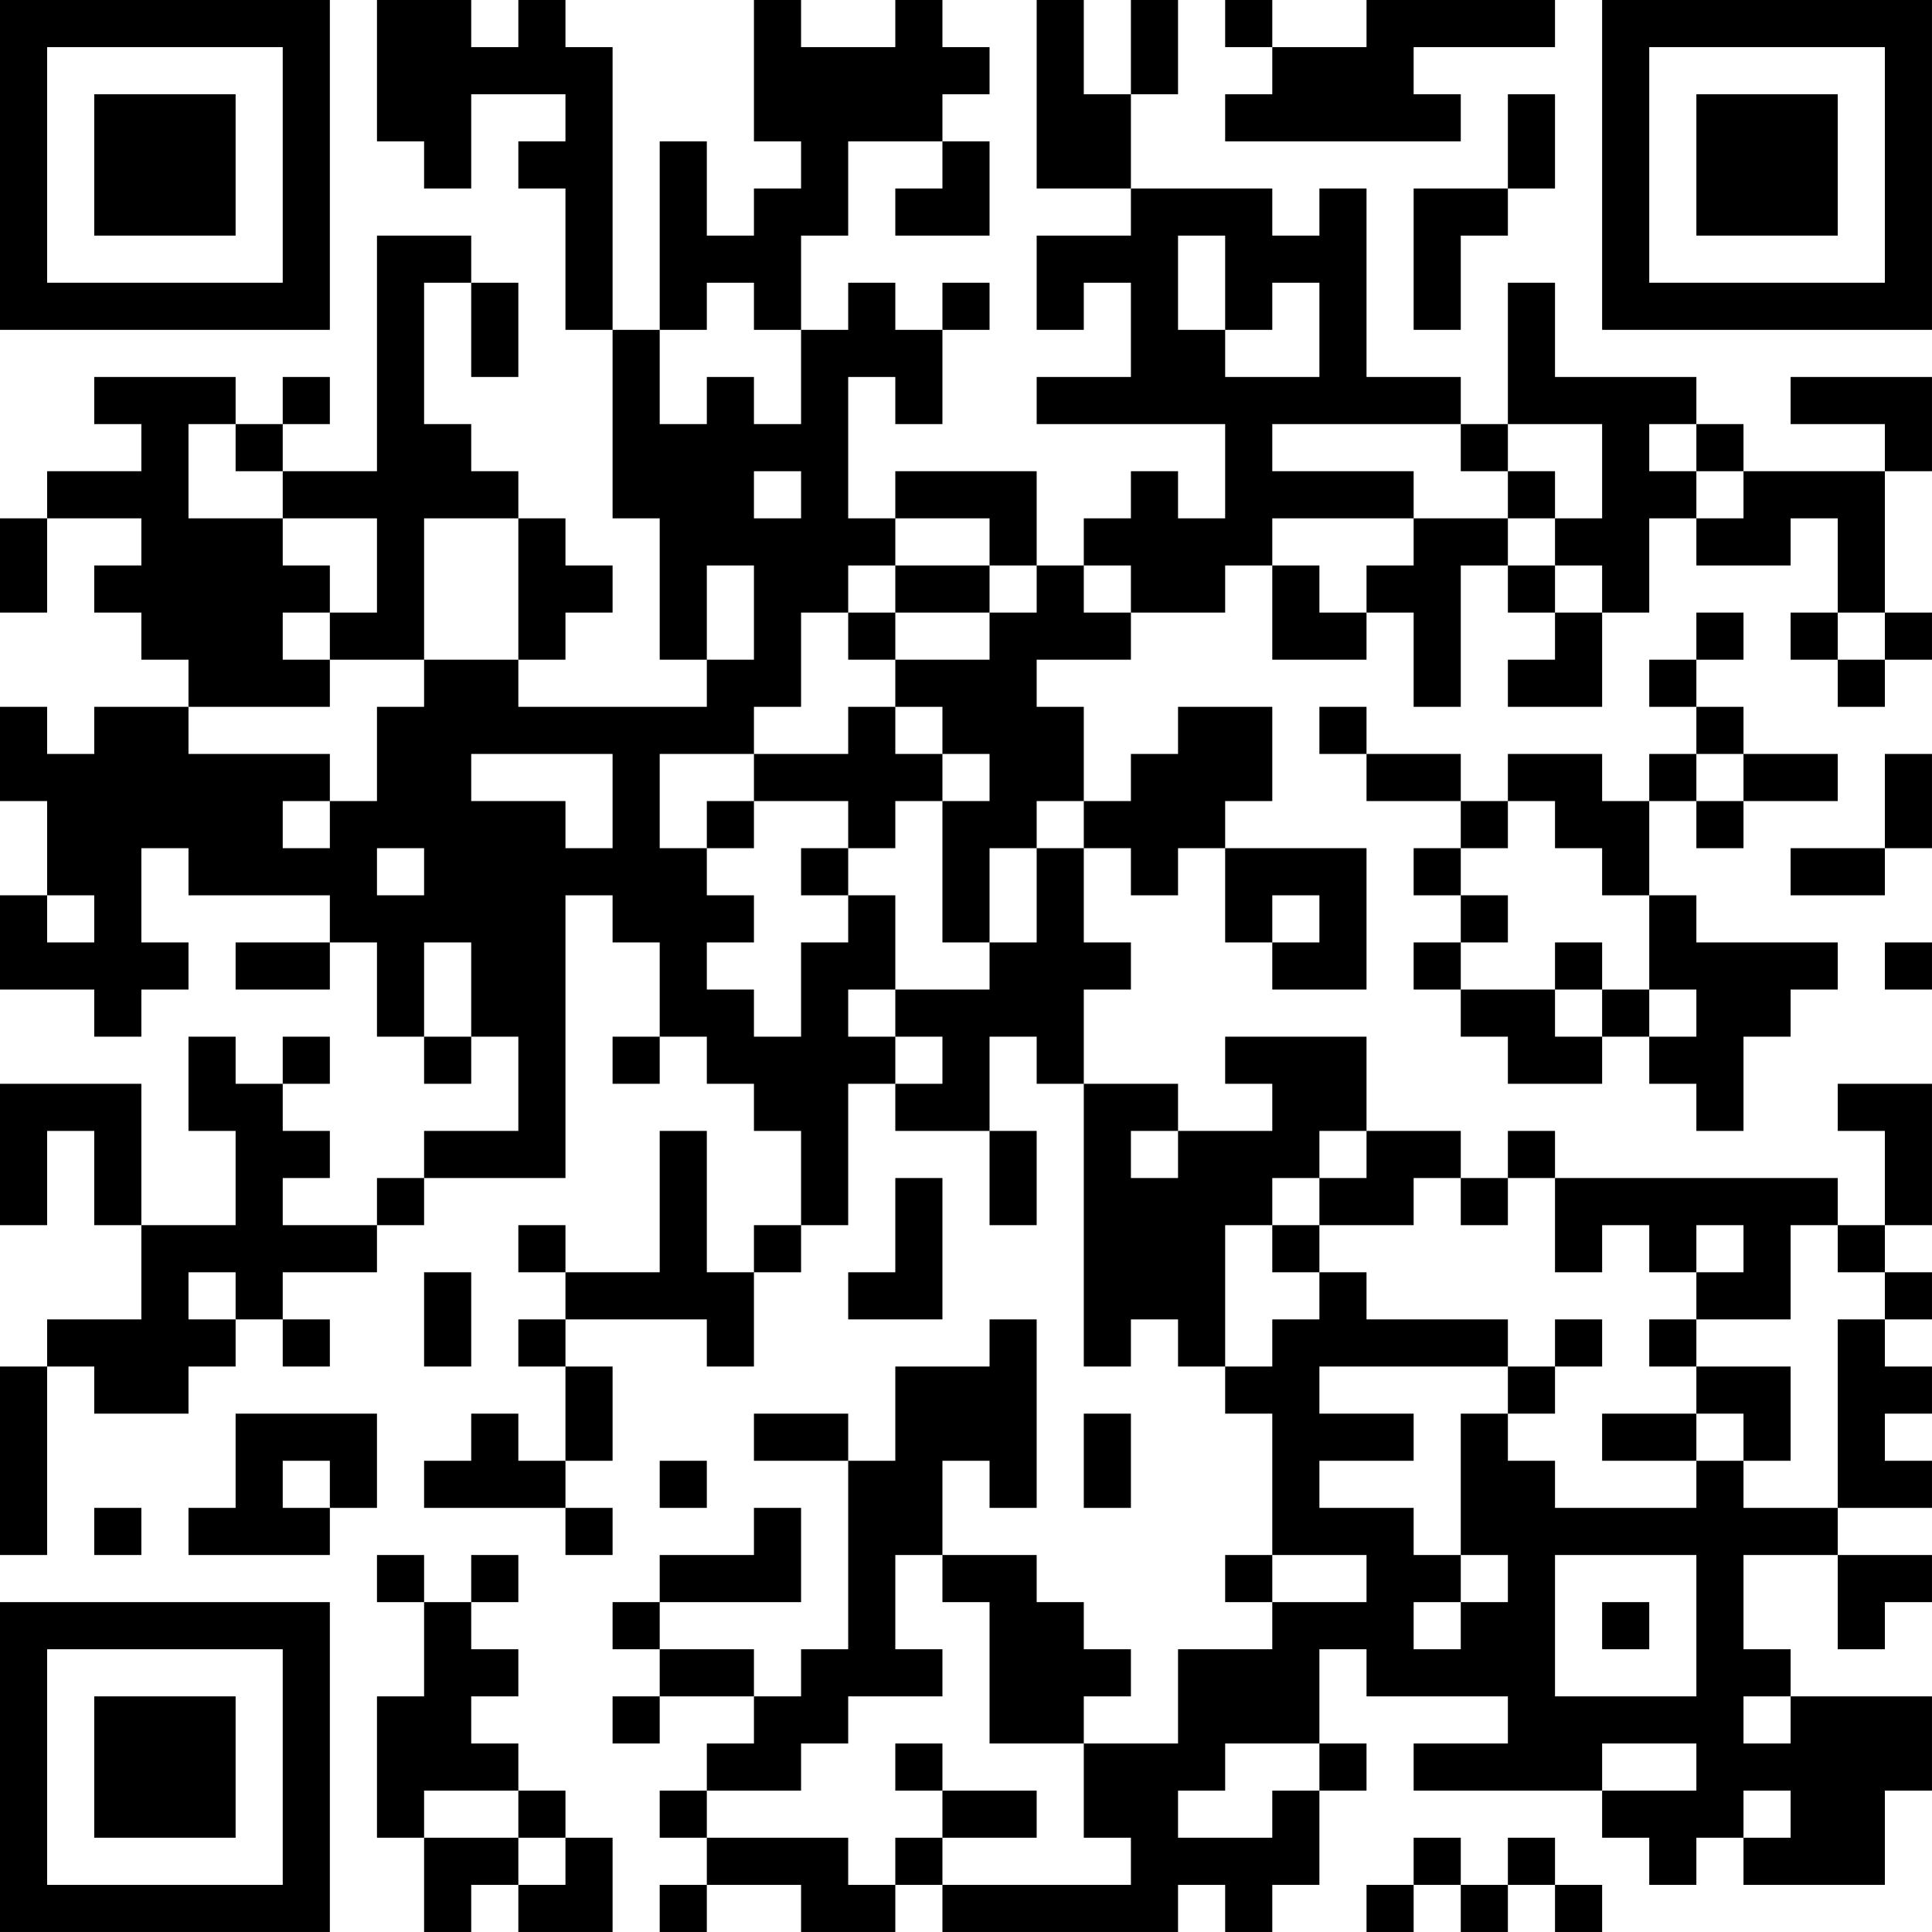 <?xml version="1.0" encoding="UTF-8"?>
<svg xmlns="http://www.w3.org/2000/svg" version="1.1" width="200" height="200" viewBox="0 0 200 200"><rect x="0" y="0" width="200" height="200" fill="#ffffff"/><g transform="scale(4.878)"><g transform="translate(0,0)"><path fill-rule="evenodd" d="M8 0L8 3L9 3L9 4L10 4L10 2L12 2L12 3L11 3L11 4L12 4L12 7L13 7L13 11L14 11L14 14L15 14L15 15L11 15L11 14L12 14L12 13L13 13L13 12L12 12L12 11L11 11L11 10L10 10L10 9L9 9L9 6L10 6L10 8L11 8L11 6L10 6L10 5L8 5L8 10L6 10L6 9L7 9L7 8L6 8L6 9L5 9L5 8L2 8L2 9L3 9L3 10L1 10L1 11L0 11L0 13L1 13L1 11L3 11L3 12L2 12L2 13L3 13L3 14L4 14L4 15L2 15L2 16L1 16L1 15L0 15L0 17L1 17L1 19L0 19L0 21L2 21L2 22L3 22L3 21L4 21L4 20L3 20L3 18L4 18L4 19L7 19L7 20L5 20L5 21L7 21L7 20L8 20L8 22L9 22L9 23L10 23L10 22L11 22L11 24L9 24L9 25L8 25L8 26L6 26L6 25L7 25L7 24L6 24L6 23L7 23L7 22L6 22L6 23L5 23L5 22L4 22L4 24L5 24L5 26L3 26L3 23L0 23L0 26L1 26L1 24L2 24L2 26L3 26L3 28L1 28L1 29L0 29L0 33L1 33L1 29L2 29L2 30L4 30L4 29L5 29L5 28L6 28L6 29L7 29L7 28L6 28L6 27L8 27L8 26L9 26L9 25L12 25L12 19L13 19L13 20L14 20L14 22L13 22L13 23L14 23L14 22L15 22L15 23L16 23L16 24L17 24L17 26L16 26L16 27L15 27L15 24L14 24L14 27L12 27L12 26L11 26L11 27L12 27L12 28L11 28L11 29L12 29L12 31L11 31L11 30L10 30L10 31L9 31L9 32L12 32L12 33L13 33L13 32L12 32L12 31L13 31L13 29L12 29L12 28L15 28L15 29L16 29L16 27L17 27L17 26L18 26L18 23L19 23L19 24L21 24L21 26L22 26L22 24L21 24L21 22L22 22L22 23L23 23L23 29L24 29L24 28L25 28L25 29L26 29L26 30L27 30L27 33L26 33L26 34L27 34L27 35L25 35L25 37L23 37L23 36L24 36L24 35L23 35L23 34L22 34L22 33L20 33L20 31L21 31L21 32L22 32L22 28L21 28L21 29L19 29L19 31L18 31L18 30L16 30L16 31L18 31L18 35L17 35L17 36L16 36L16 35L14 35L14 34L17 34L17 32L16 32L16 33L14 33L14 34L13 34L13 35L14 35L14 36L13 36L13 37L14 37L14 36L16 36L16 37L15 37L15 38L14 38L14 39L15 39L15 40L14 40L14 41L15 41L15 40L17 40L17 41L19 41L19 40L20 40L20 41L25 41L25 40L26 40L26 41L27 41L27 40L28 40L28 38L29 38L29 37L28 37L28 35L29 35L29 36L32 36L32 37L30 37L30 38L34 38L34 39L35 39L35 40L36 40L36 39L37 39L37 40L40 40L40 38L41 38L41 36L38 36L38 35L37 35L37 33L39 33L39 35L40 35L40 34L41 34L41 33L39 33L39 32L41 32L41 31L40 31L40 30L41 30L41 29L40 29L40 28L41 28L41 27L40 27L40 26L41 26L41 23L39 23L39 24L40 24L40 26L39 26L39 25L33 25L33 24L32 24L32 25L31 25L31 24L29 24L29 22L26 22L26 23L27 23L27 24L25 24L25 23L23 23L23 21L24 21L24 20L23 20L23 18L24 18L24 19L25 19L25 18L26 18L26 20L27 20L27 21L29 21L29 18L26 18L26 17L27 17L27 15L25 15L25 16L24 16L24 17L23 17L23 15L22 15L22 14L24 14L24 13L26 13L26 12L27 12L27 14L29 14L29 13L30 13L30 15L31 15L31 12L32 12L32 13L33 13L33 14L32 14L32 15L34 15L34 13L35 13L35 11L36 11L36 12L38 12L38 11L39 11L39 13L38 13L38 14L39 14L39 15L40 15L40 14L41 14L41 13L40 13L40 10L41 10L41 8L38 8L38 9L40 9L40 10L37 10L37 9L36 9L36 8L33 8L33 6L32 6L32 9L31 9L31 8L29 8L29 4L28 4L28 5L27 5L27 4L24 4L24 2L25 2L25 0L24 0L24 2L23 2L23 0L22 0L22 4L24 4L24 5L22 5L22 7L23 7L23 6L24 6L24 8L22 8L22 9L26 9L26 11L25 11L25 10L24 10L24 11L23 11L23 12L22 12L22 10L19 10L19 11L18 11L18 8L19 8L19 9L20 9L20 7L21 7L21 6L20 6L20 7L19 7L19 6L18 6L18 7L17 7L17 5L18 5L18 3L20 3L20 4L19 4L19 5L21 5L21 3L20 3L20 2L21 2L21 1L20 1L20 0L19 0L19 1L17 1L17 0L16 0L16 3L17 3L17 4L16 4L16 5L15 5L15 3L14 3L14 7L13 7L13 1L12 1L12 0L11 0L11 1L10 1L10 0ZM26 0L26 1L27 1L27 2L26 2L26 3L31 3L31 2L30 2L30 1L33 1L33 0L29 0L29 1L27 1L27 0ZM32 2L32 4L30 4L30 7L31 7L31 5L32 5L32 4L33 4L33 2ZM25 5L25 7L26 7L26 8L28 8L28 6L27 6L27 7L26 7L26 5ZM15 6L15 7L14 7L14 9L15 9L15 8L16 8L16 9L17 9L17 7L16 7L16 6ZM4 9L4 11L6 11L6 12L7 12L7 13L6 13L6 14L7 14L7 15L4 15L4 16L7 16L7 17L6 17L6 18L7 18L7 17L8 17L8 15L9 15L9 14L11 14L11 11L9 11L9 14L7 14L7 13L8 13L8 11L6 11L6 10L5 10L5 9ZM27 9L27 10L30 10L30 11L27 11L27 12L28 12L28 13L29 13L29 12L30 12L30 11L32 11L32 12L33 12L33 13L34 13L34 12L33 12L33 11L34 11L34 9L32 9L32 10L31 10L31 9ZM35 9L35 10L36 10L36 11L37 11L37 10L36 10L36 9ZM16 10L16 11L17 11L17 10ZM32 10L32 11L33 11L33 10ZM19 11L19 12L18 12L18 13L17 13L17 15L16 15L16 16L14 16L14 18L15 18L15 19L16 19L16 20L15 20L15 21L16 21L16 22L17 22L17 20L18 20L18 19L19 19L19 21L18 21L18 22L19 22L19 23L20 23L20 22L19 22L19 21L21 21L21 20L22 20L22 18L23 18L23 17L22 17L22 18L21 18L21 20L20 20L20 17L21 17L21 16L20 16L20 15L19 15L19 14L21 14L21 13L22 13L22 12L21 12L21 11ZM15 12L15 14L16 14L16 12ZM19 12L19 13L18 13L18 14L19 14L19 13L21 13L21 12ZM23 12L23 13L24 13L24 12ZM36 13L36 14L35 14L35 15L36 15L36 16L35 16L35 17L34 17L34 16L32 16L32 17L31 17L31 16L29 16L29 15L28 15L28 16L29 16L29 17L31 17L31 18L30 18L30 19L31 19L31 20L30 20L30 21L31 21L31 22L32 22L32 23L34 23L34 22L35 22L35 23L36 23L36 24L37 24L37 22L38 22L38 21L39 21L39 20L36 20L36 19L35 19L35 17L36 17L36 18L37 18L37 17L39 17L39 16L37 16L37 15L36 15L36 14L37 14L37 13ZM39 13L39 14L40 14L40 13ZM18 15L18 16L16 16L16 17L15 17L15 18L16 18L16 17L18 17L18 18L17 18L17 19L18 19L18 18L19 18L19 17L20 17L20 16L19 16L19 15ZM10 16L10 17L12 17L12 18L13 18L13 16ZM36 16L36 17L37 17L37 16ZM40 16L40 18L38 18L38 19L40 19L40 18L41 18L41 16ZM32 17L32 18L31 18L31 19L32 19L32 20L31 20L31 21L33 21L33 22L34 22L34 21L35 21L35 22L36 22L36 21L35 21L35 19L34 19L34 18L33 18L33 17ZM8 18L8 19L9 19L9 18ZM1 19L1 20L2 20L2 19ZM27 19L27 20L28 20L28 19ZM9 20L9 22L10 22L10 20ZM33 20L33 21L34 21L34 20ZM40 20L40 21L41 21L41 20ZM24 24L24 25L25 25L25 24ZM28 24L28 25L27 25L27 26L26 26L26 29L27 29L27 28L28 28L28 27L29 27L29 28L32 28L32 29L28 29L28 30L30 30L30 31L28 31L28 32L30 32L30 33L31 33L31 34L30 34L30 35L31 35L31 34L32 34L32 33L31 33L31 30L32 30L32 31L33 31L33 32L36 32L36 31L37 31L37 32L39 32L39 28L40 28L40 27L39 27L39 26L38 26L38 28L36 28L36 27L37 27L37 26L36 26L36 27L35 27L35 26L34 26L34 27L33 27L33 25L32 25L32 26L31 26L31 25L30 25L30 26L28 26L28 25L29 25L29 24ZM19 25L19 27L18 27L18 28L20 28L20 25ZM27 26L27 27L28 27L28 26ZM4 27L4 28L5 28L5 27ZM9 27L9 29L10 29L10 27ZM33 28L33 29L32 29L32 30L33 30L33 29L34 29L34 28ZM35 28L35 29L36 29L36 30L34 30L34 31L36 31L36 30L37 30L37 31L38 31L38 29L36 29L36 28ZM5 30L5 32L4 32L4 33L7 33L7 32L8 32L8 30ZM23 30L23 32L24 32L24 30ZM6 31L6 32L7 32L7 31ZM14 31L14 32L15 32L15 31ZM2 32L2 33L3 33L3 32ZM8 33L8 34L9 34L9 36L8 36L8 39L9 39L9 41L10 41L10 40L11 40L11 41L13 41L13 39L12 39L12 38L11 38L11 37L10 37L10 36L11 36L11 35L10 35L10 34L11 34L11 33L10 33L10 34L9 34L9 33ZM19 33L19 35L20 35L20 36L18 36L18 37L17 37L17 38L15 38L15 39L18 39L18 40L19 40L19 39L20 39L20 40L24 40L24 39L23 39L23 37L21 37L21 34L20 34L20 33ZM27 33L27 34L29 34L29 33ZM33 33L33 36L36 36L36 33ZM34 34L34 35L35 35L35 34ZM37 36L37 37L38 37L38 36ZM19 37L19 38L20 38L20 39L22 39L22 38L20 38L20 37ZM26 37L26 38L25 38L25 39L27 39L27 38L28 38L28 37ZM34 37L34 38L36 38L36 37ZM9 38L9 39L11 39L11 40L12 40L12 39L11 39L11 38ZM37 38L37 39L38 39L38 38ZM30 39L30 40L29 40L29 41L30 41L30 40L31 40L31 41L32 41L32 40L33 40L33 41L34 41L34 40L33 40L33 39L32 39L32 40L31 40L31 39ZM0 0L0 7L7 7L7 0ZM1 1L1 6L6 6L6 1ZM2 2L2 5L5 5L5 2ZM34 0L34 7L41 7L41 0ZM35 1L35 6L40 6L40 1ZM36 2L36 5L39 5L39 2ZM0 34L0 41L7 41L7 34ZM1 35L1 40L6 40L6 35ZM2 36L2 39L5 39L5 36Z" fill="#000000"/></g></g></svg>
